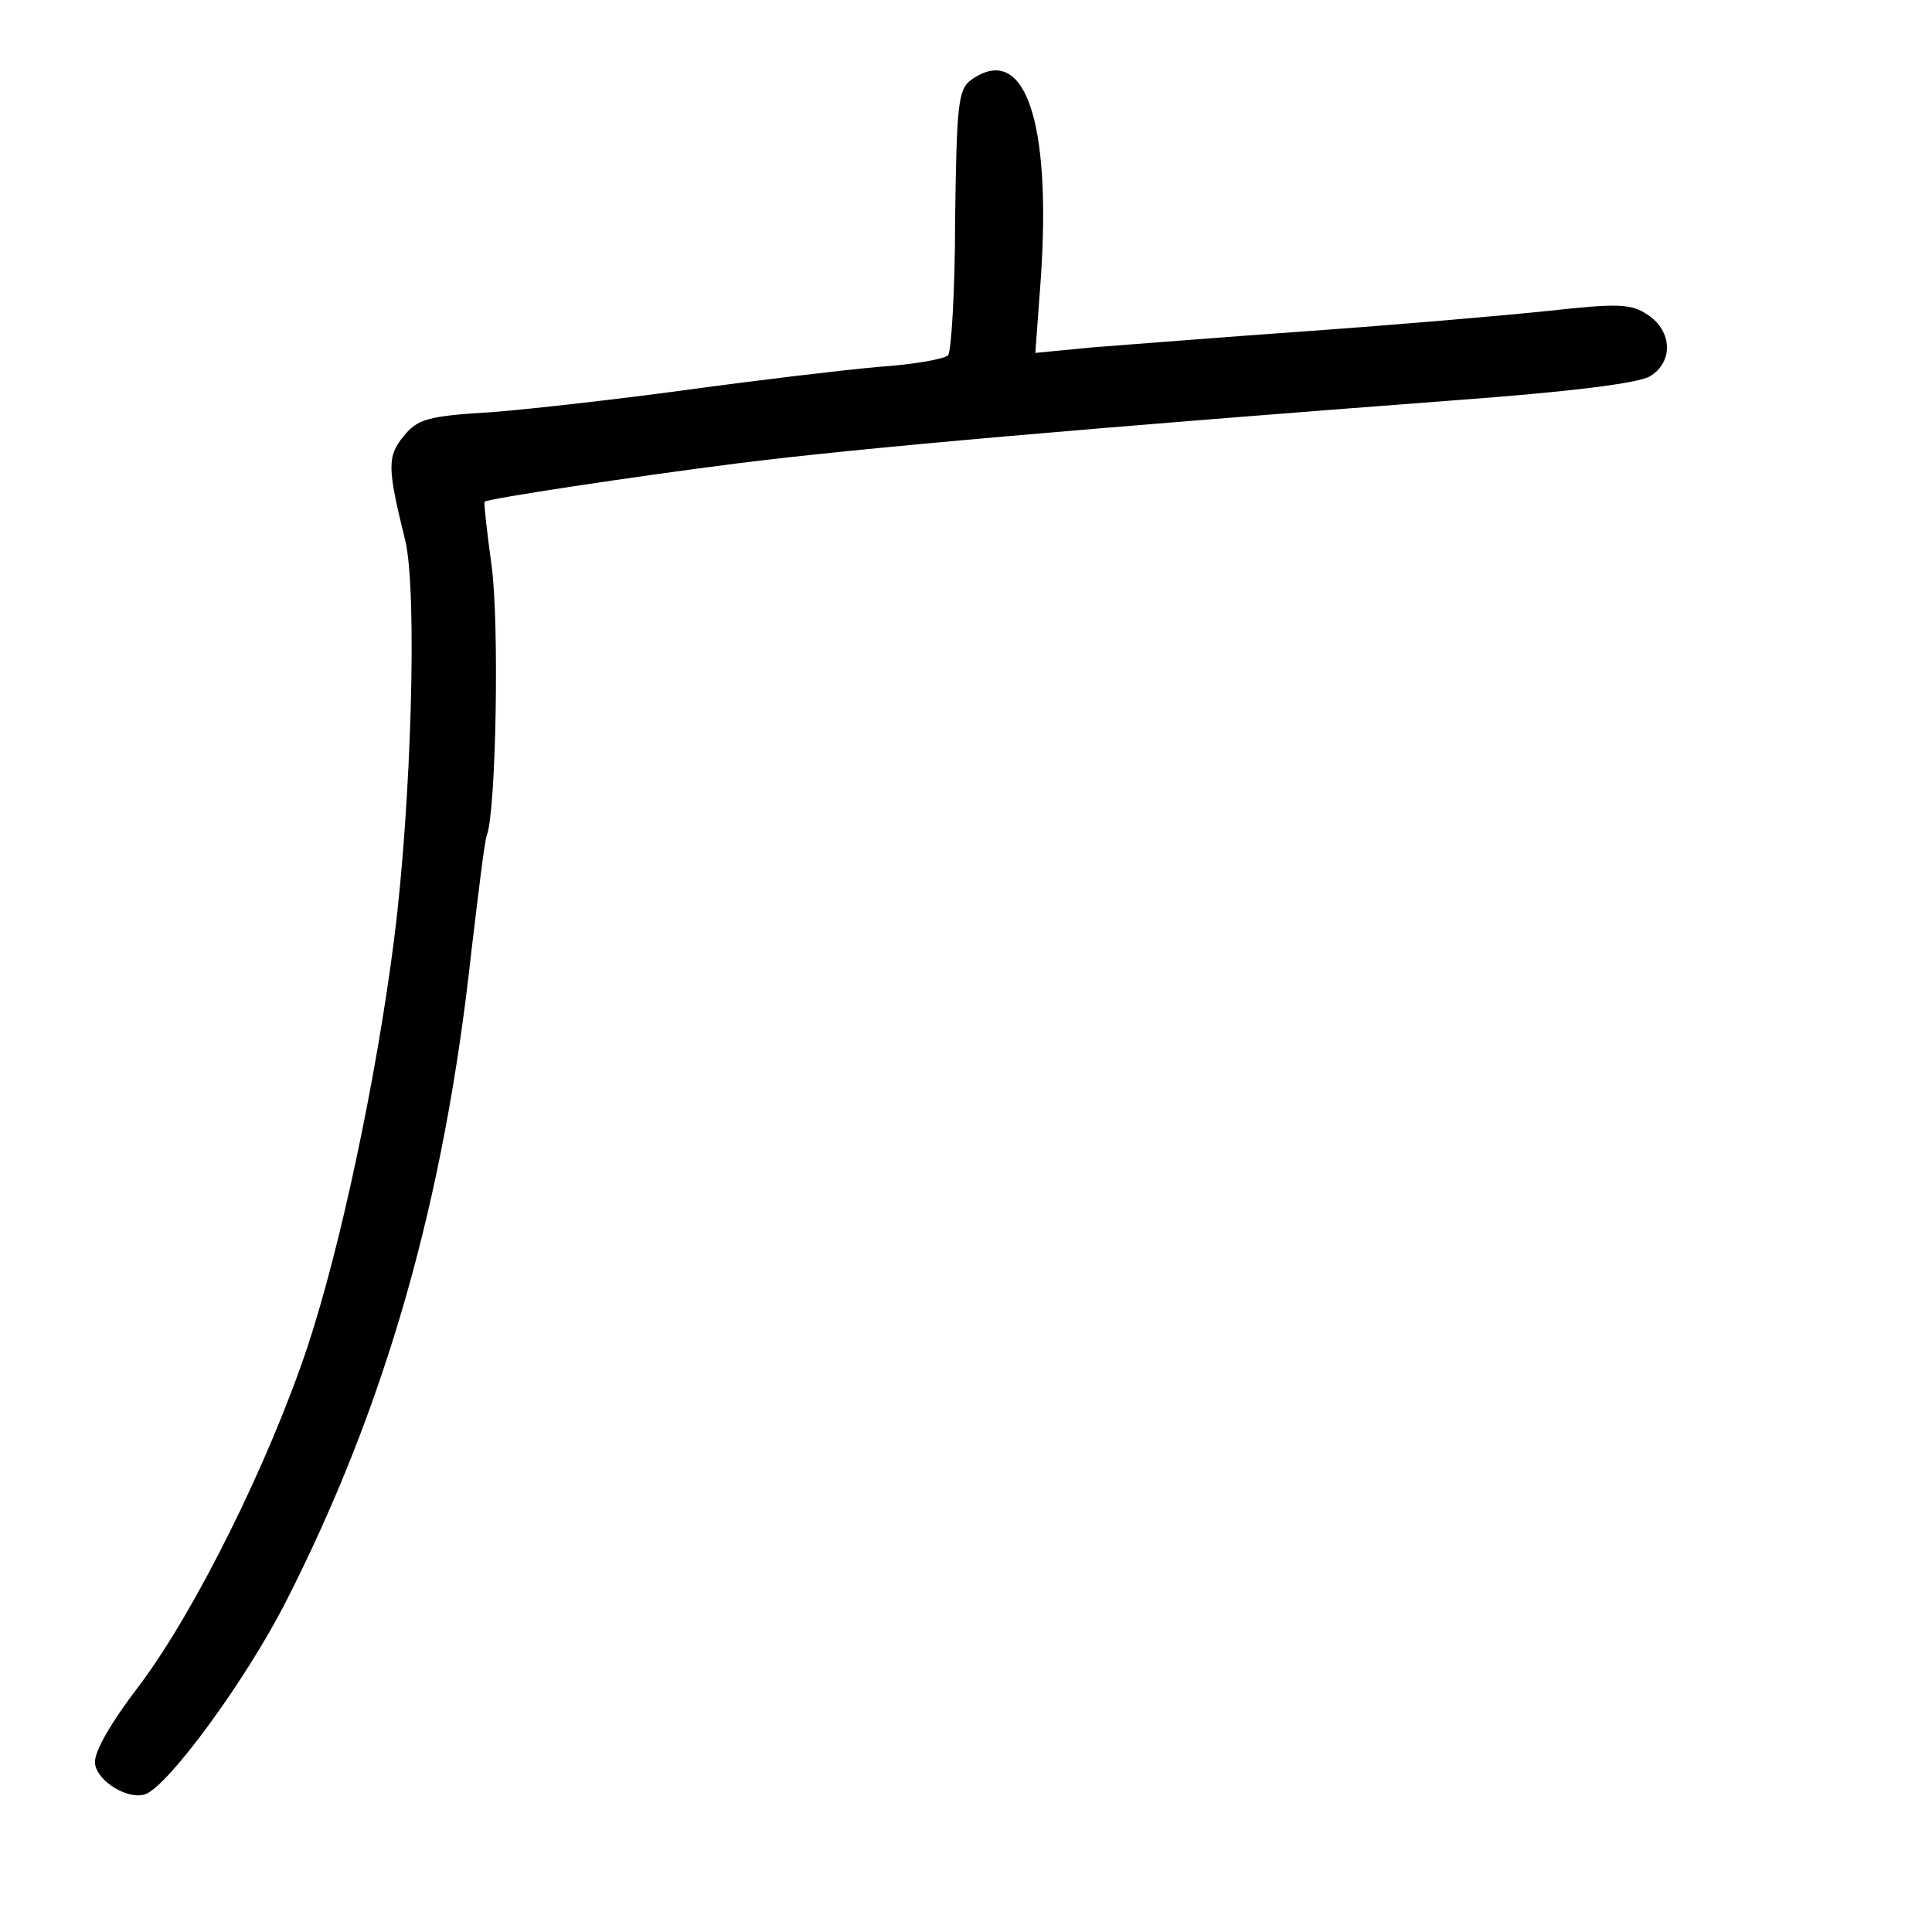<?xml version="1.0" standalone="no"?>
<!DOCTYPE svg PUBLIC "-//W3C//DTD SVG 20010904//EN"
 "http://www.w3.org/TR/2001/REC-SVG-20010904/DTD/svg10.dtd">
<svg version="1.0" xmlns="http://www.w3.org/2000/svg"
 width="248pt" height="248pt" viewBox="0 0 248 248"
 preserveAspectRatio="xMidYMid meet">
<g transform="translate(0,248) scale(0.1,-0.1)"
fill="#000000" stroke="none">
<path d="M1246 2377 c-16 -12 -18 -32 -20 -179 0 -92 -5 -170 -9 -174 -5 -5
-45 -12 -90 -15 -45 -4 -154 -17 -242 -29 -88 -12 -202 -25 -253 -29 -84 -5
-96 -9 -114 -31 -21 -26 -21 -40 2 -133 16 -64 8 -339 -14 -512 -23 -180 -69
-396 -111 -523 -50 -150 -144 -339 -215 -434 -39 -51 -60 -88 -58 -102 3 -23
43 -47 65 -39 30 12 127 144 179 245 129 253 204 515 239 836 9 75 17 143 20
150 12 33 16 274 6 346 -6 44 -10 80 -9 82 5 4 189 32 323 49 157 20 459 46
920 81 150 11 238 22 253 31 30 18 29 58 -3 79 -21 14 -37 15 -127 5 -57 -6
-196 -18 -309 -26 -113 -8 -238 -18 -278 -21 l-72 -7 7 95 c14 204 -21 305
-90 255z"/>
</g>
</svg>
